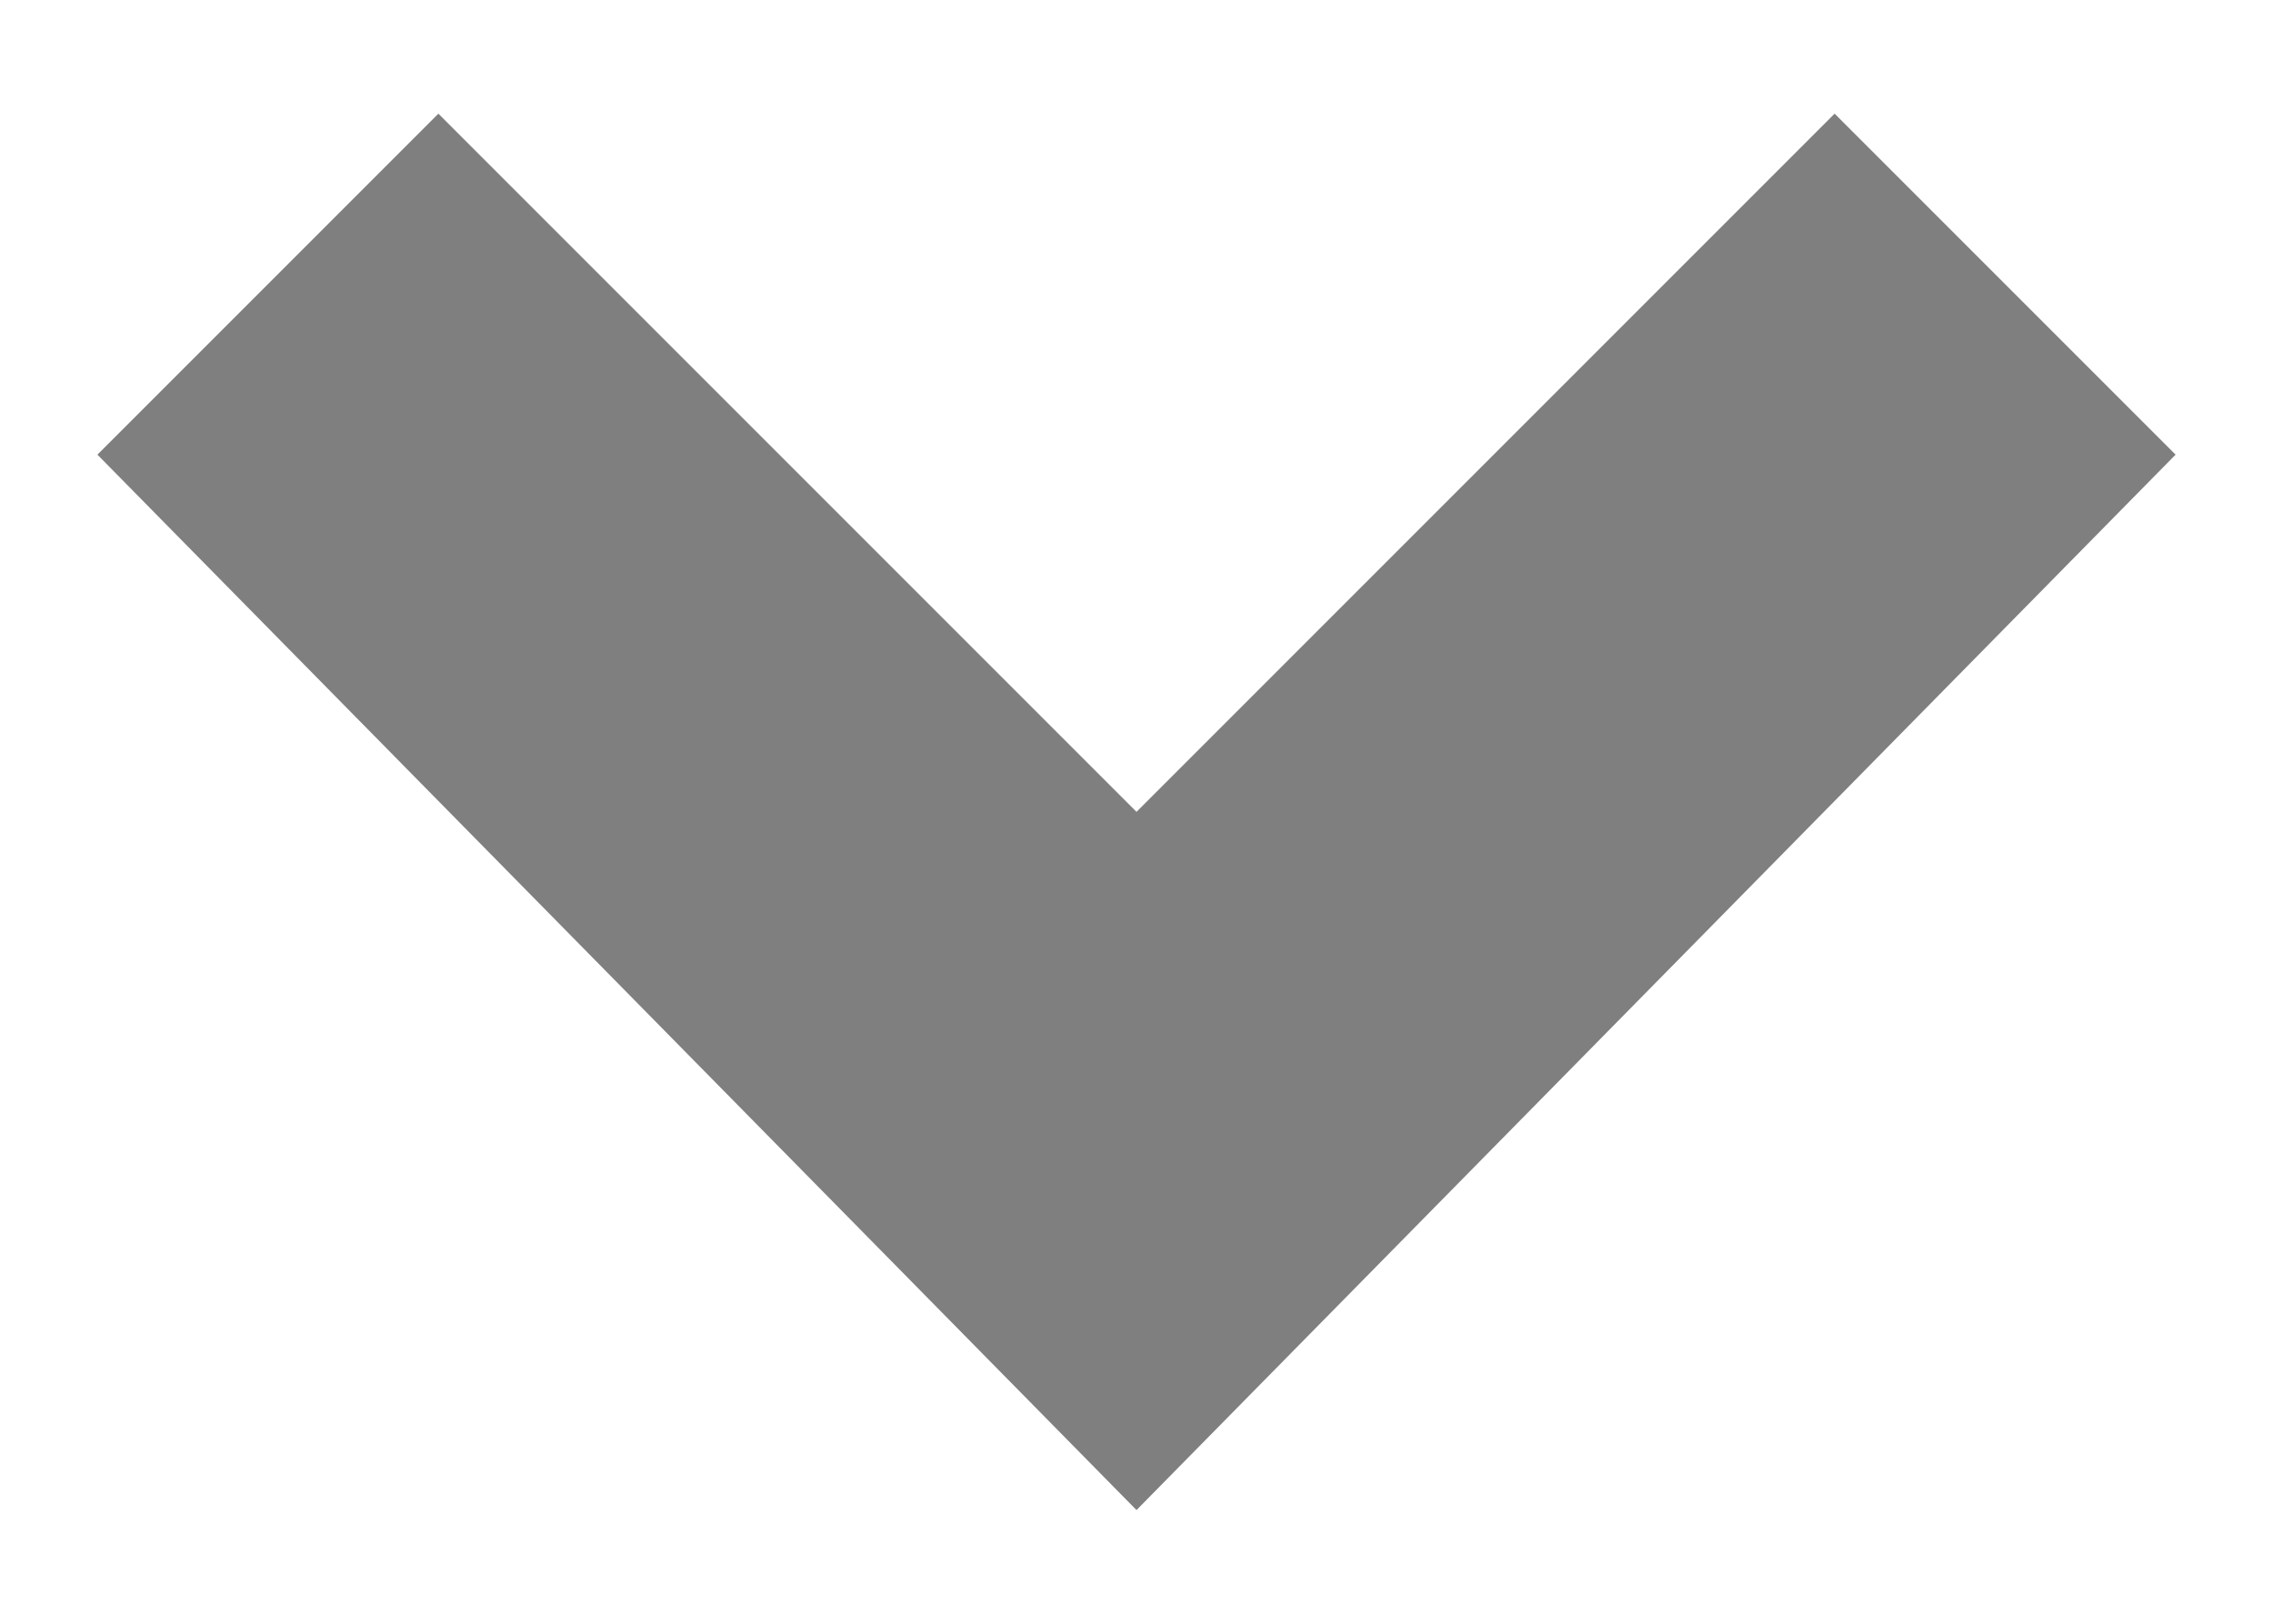 <svg version="1.1" id="Layer_1" xmlns="http://www.w3.org/2000/svg" xmlns:xlink="http://www.w3.org/1999/xlink" x="0" y="0" width="14" height="10" viewBox="0 0 14 10" xml:space="preserve" enable-background="new 0 0 14 10"><polygon points="2.7,0.7 7,5 11.3,0.7 13.4,2.8 7,9.3 0.6,2.8" fill="#7F7F7F"/></svg>